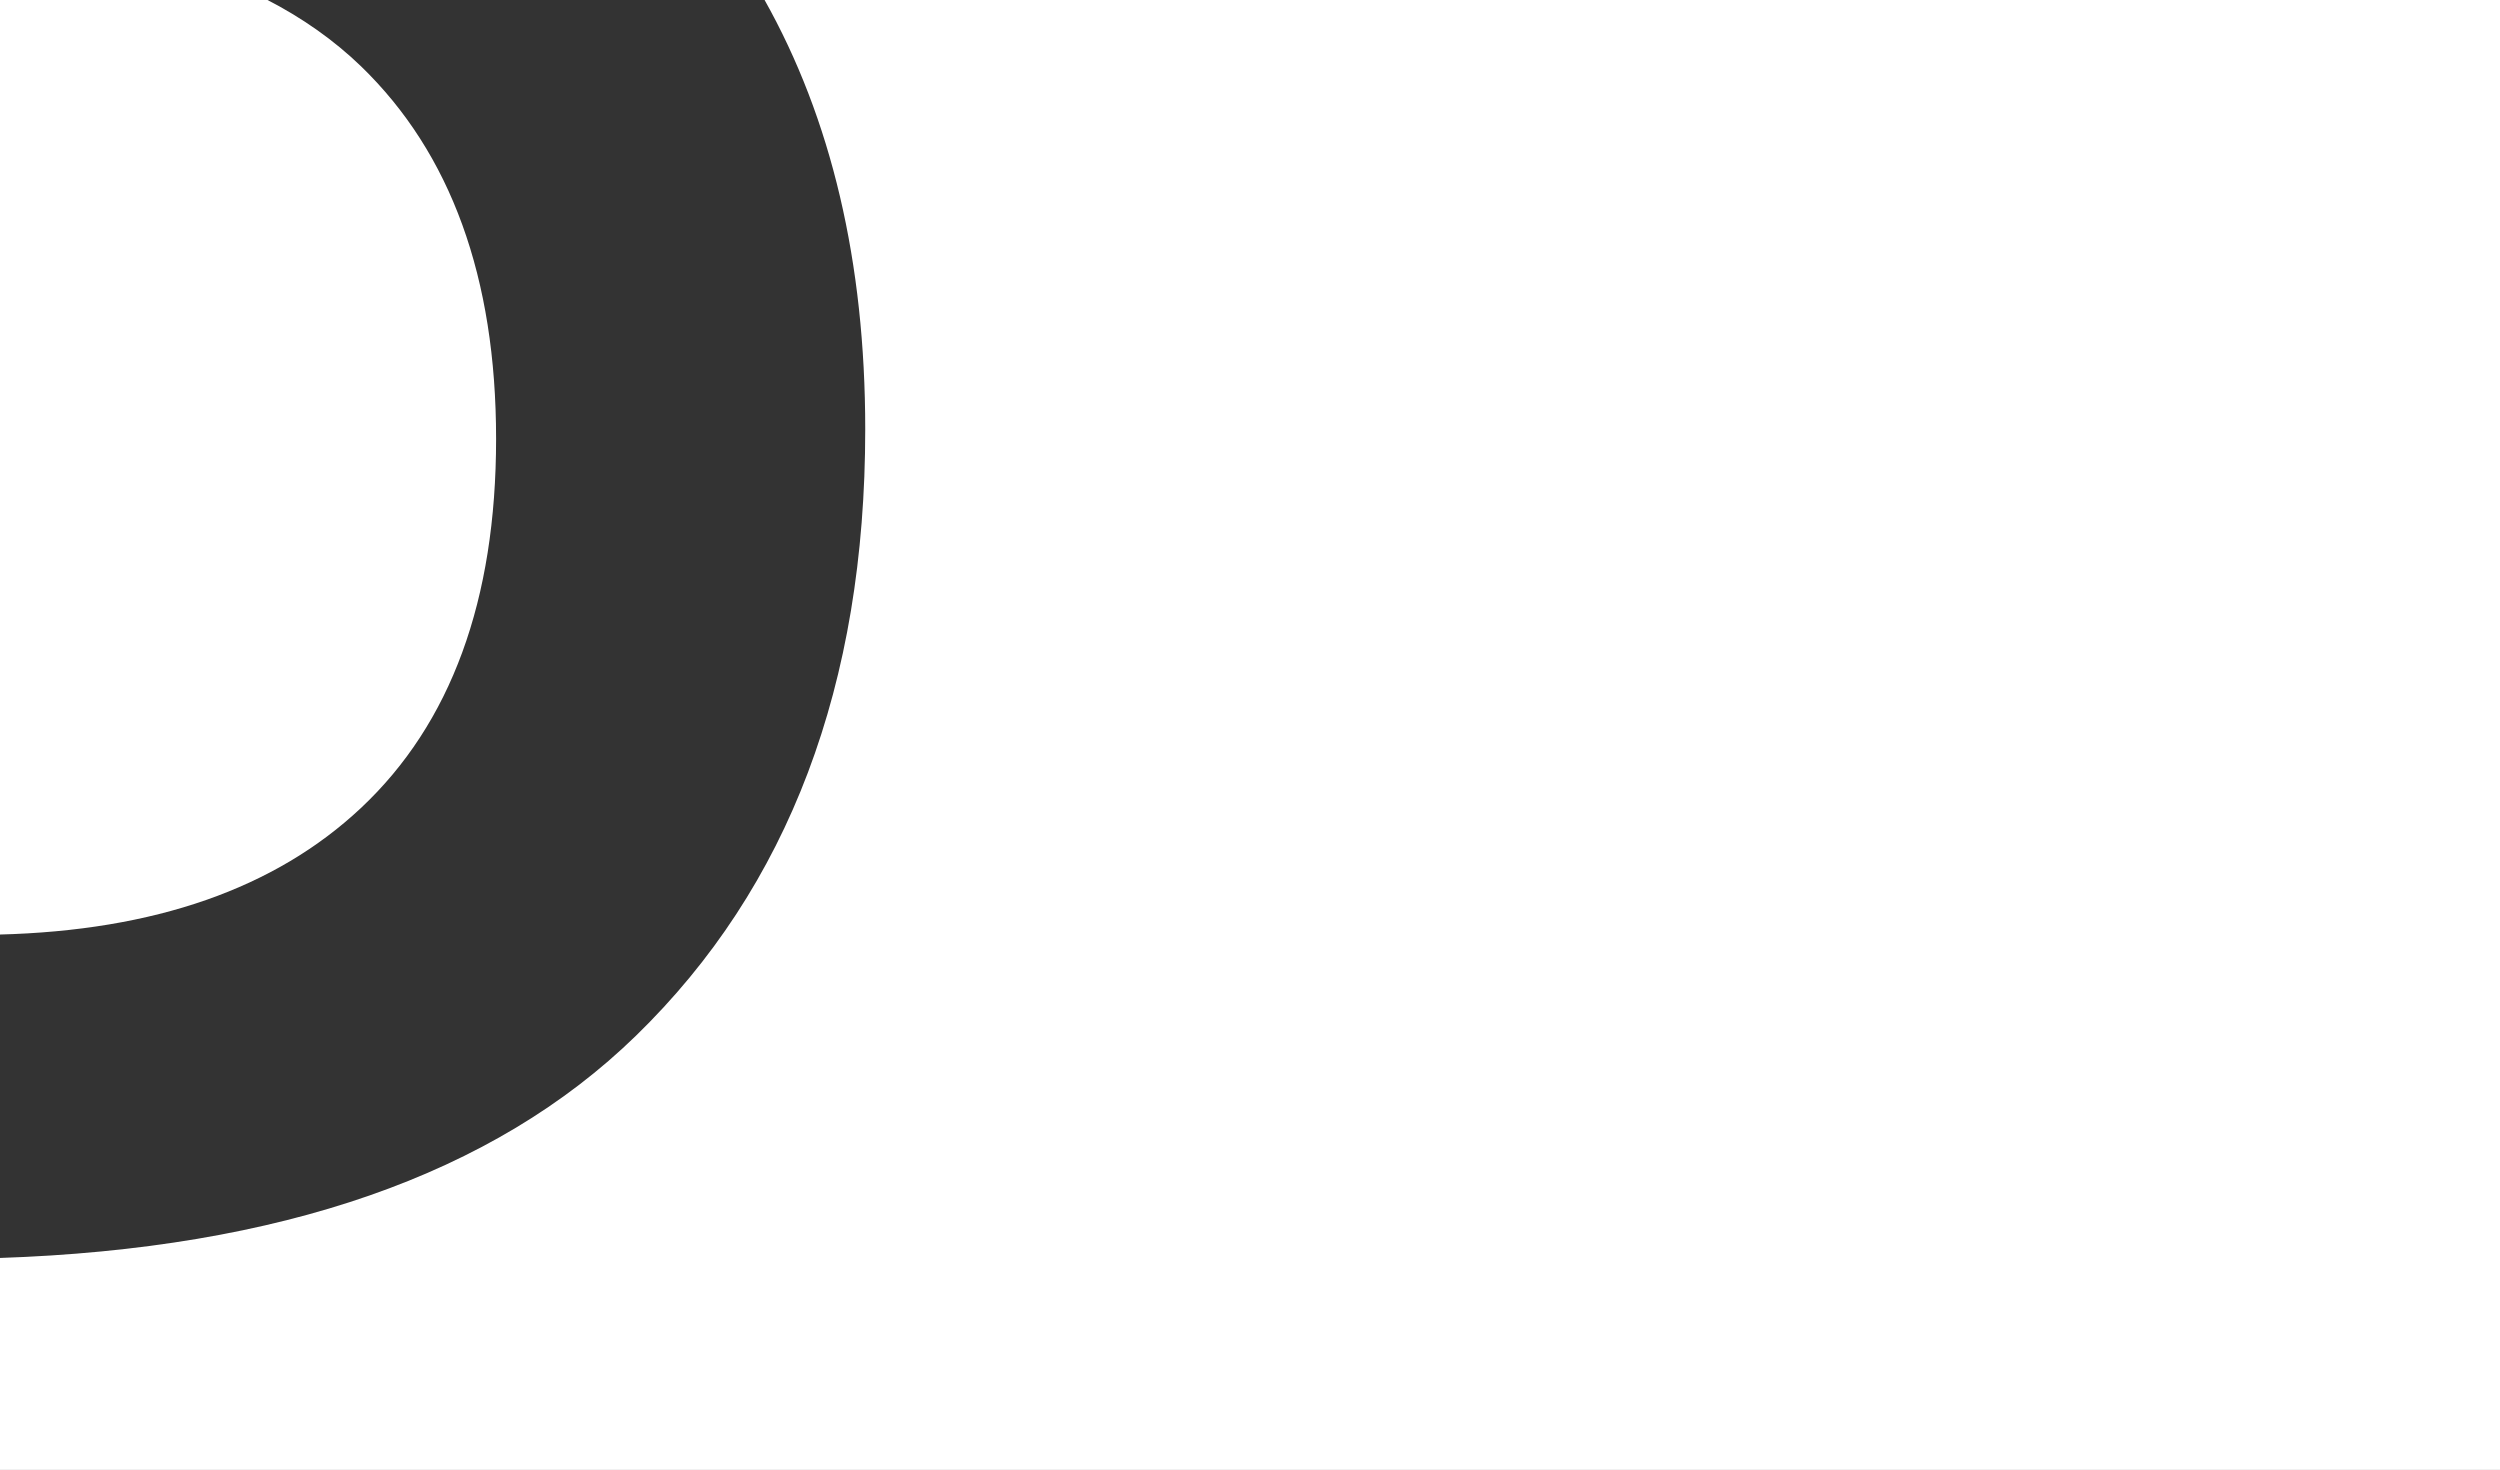 <?xml version="1.0" encoding="utf-8"?>
<!-- Generator: Adobe Illustrator 22.0.0, SVG Export Plug-In . SVG Version: 6.00 Build 0)  -->
<svg version="1.1" id="Capa_1" xmlns="http://www.w3.org/2000/svg" xmlns:xlink="http://www.w3.org/1999/xlink" x="0px" y="0px"
	 viewBox="0 0 1280 752.7" style="enable-background:new 0 0 1280 752.7;" xml:space="preserve">
<rect x="0" y="0" width="1280" height="752.7" fill="#333333" stroke="none"/>
<style type="text/css">
	.st0{fill:#FFFFFF;}
</style>
<g>
	<g>
		<path class="st0" d="M391.3-0.3C425.7,60.8,443,134.2,443,219.8c0,130.8-39.1,234.3-117.4,310.5c-73,71.1-181.8,109-326.3,113.8
			v108.5h1281.3v-753H391.3z"/>
	</g>
	<path class="st0" d="M-0.7,478.5c79.8-2,141.6-23.6,185.5-64.8c46.1-43.3,69.2-106.3,69.2-189c0-82.6-23.1-146.2-69.2-190.8
		c-13.9-13.4-30.1-24.8-48.4-34.2h-137V478.5z"/>
</g>
</svg>
